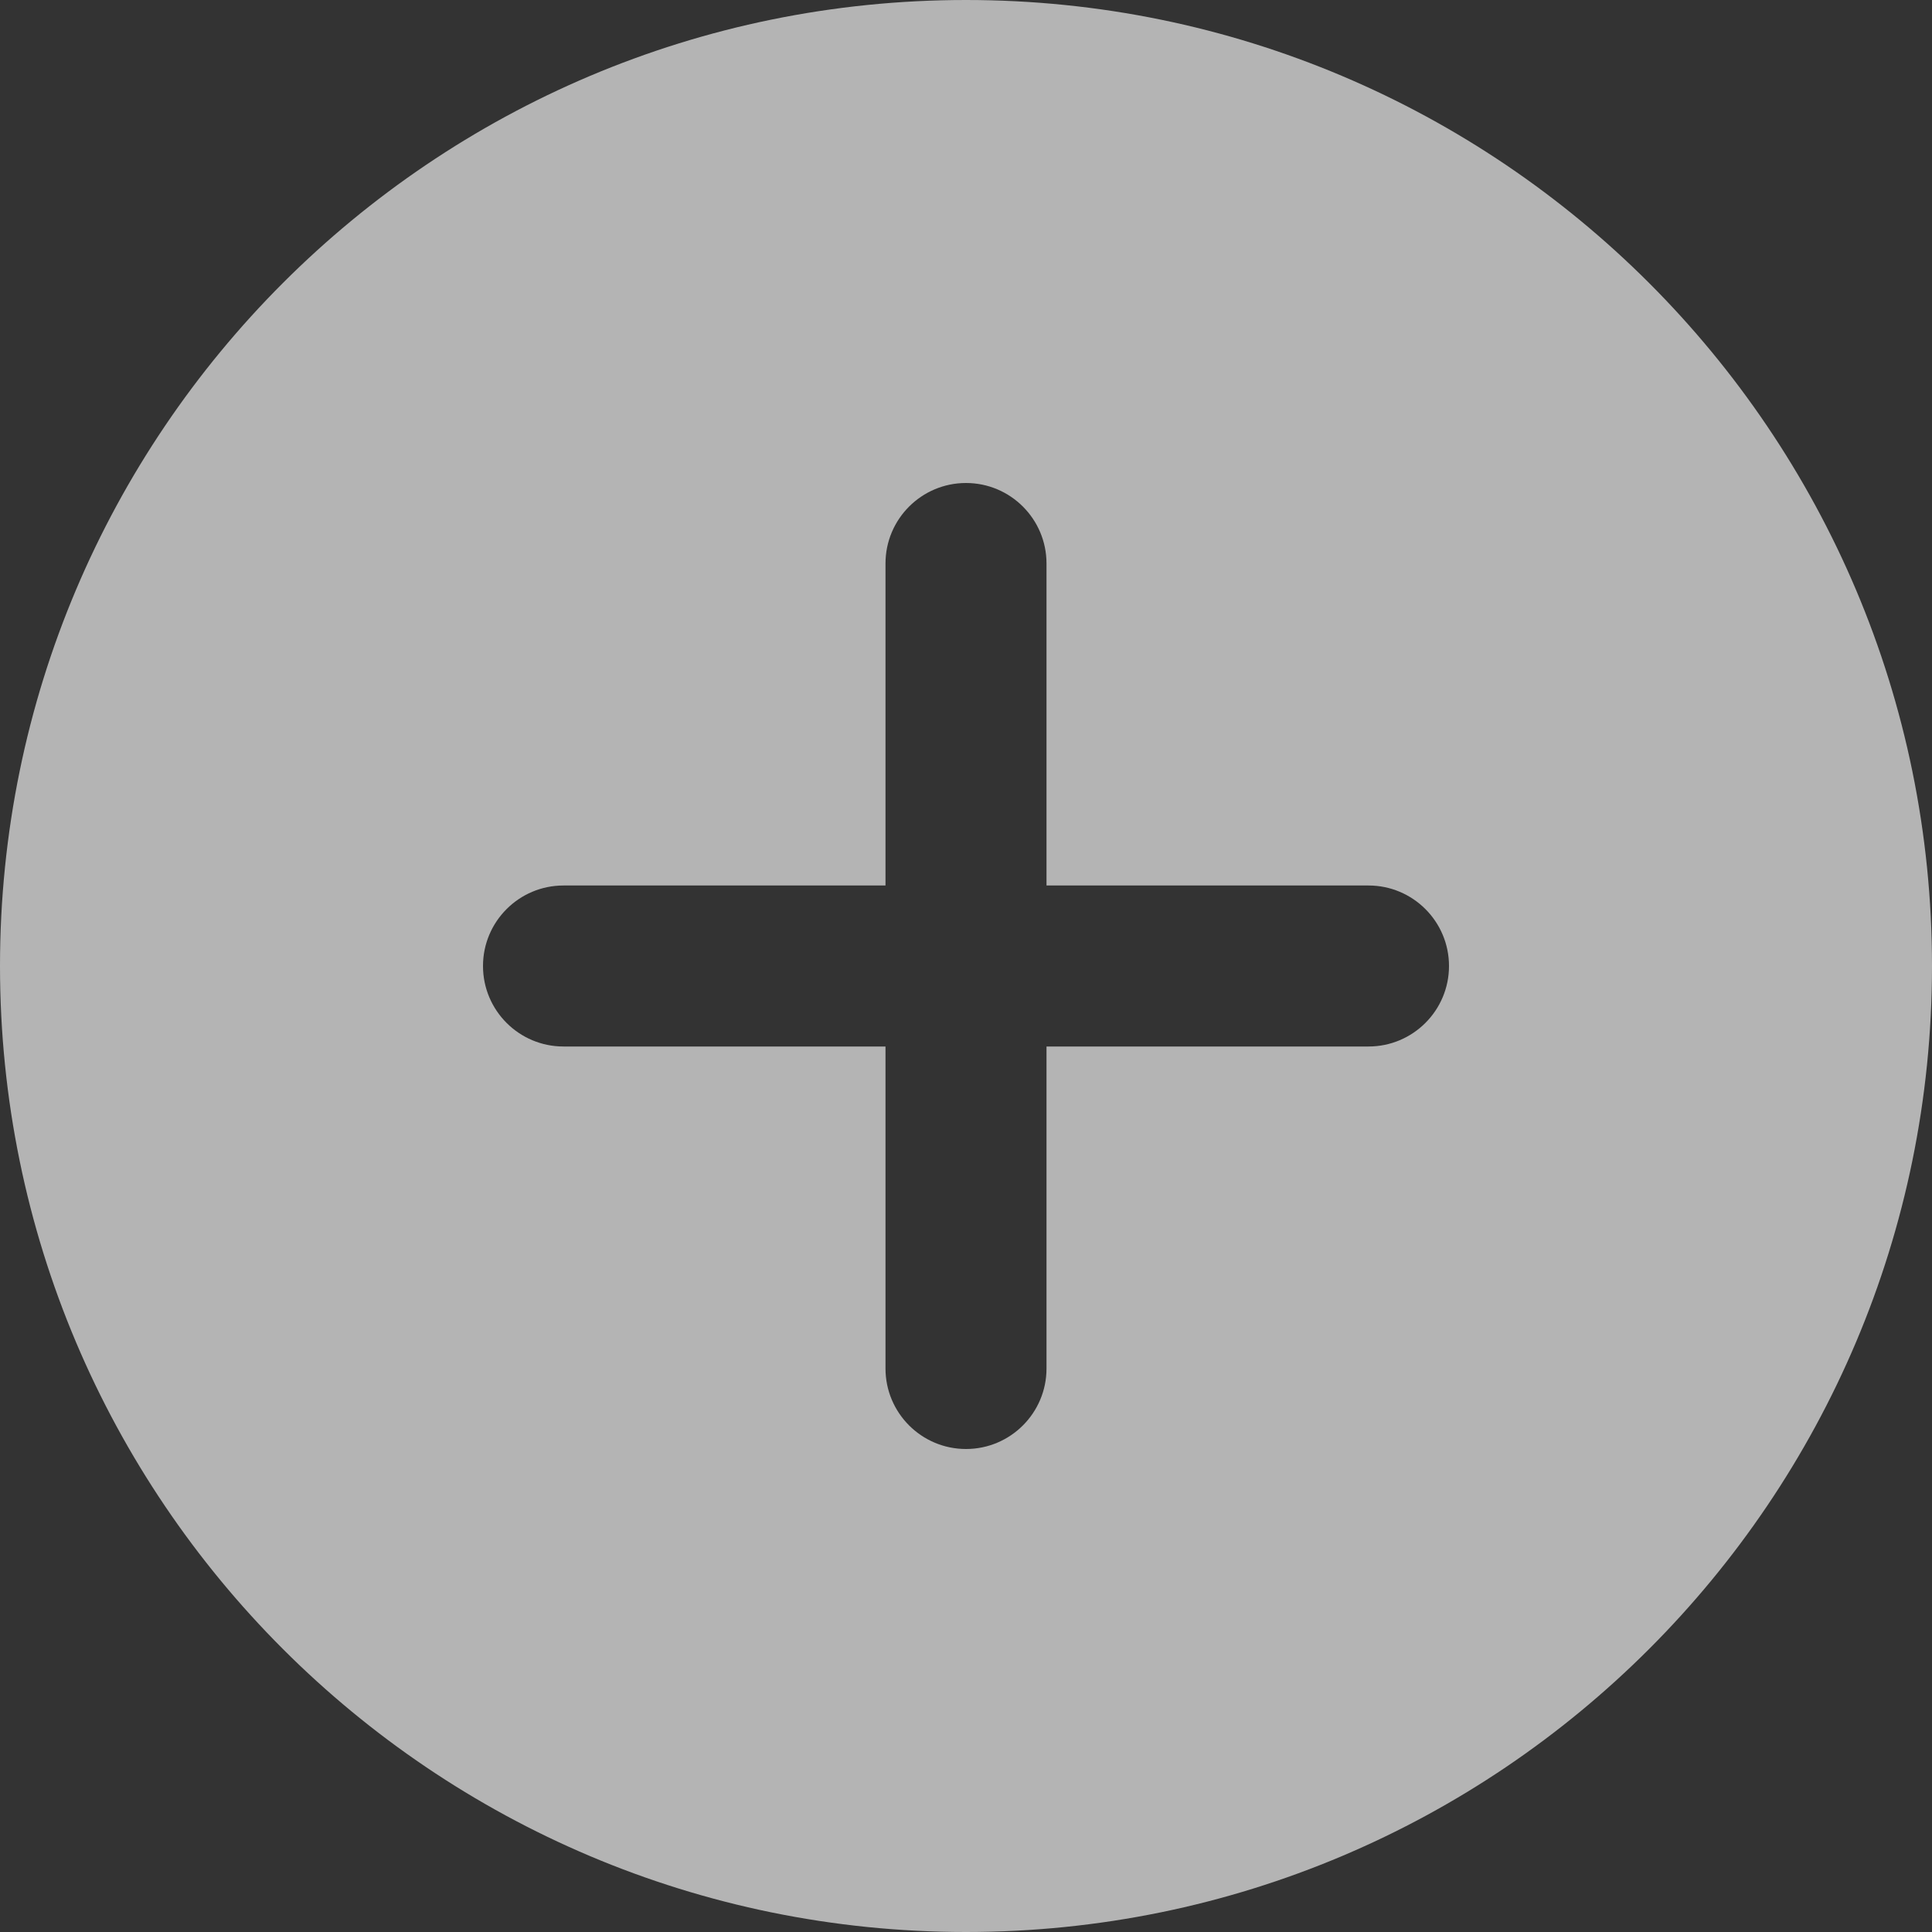 <svg width="24px" height="24px" viewBox="0 0 24 24" version="1.1" xmlns="http://www.w3.org/2000/svg"><rect x="0" y="0" width="24" height="24" fill="#333333" stroke="none"/><g stroke="none" stroke-width="1" fill="none" fill-rule="evenodd"><path d="M13,11 L13,7 C13,6.448 12.552,6 12,6 C11.448,6 11,6.448 11,7 L11,11 L7,11 C6.448,11 6,11.448 6,12 C6,12.552 6.448,13 7,13 L11,13 L11,17 C11,17.552 11.448,18 12,18 C12.552,18 13,17.552 13,17 L13,13 L17,13 C17.552,13 18,12.552 18,12 C18,11.448 17.552,11 17,11 L13,11 Z M12,24 C5.373,24 0,18.627 0,12 C0,5.373 5.373,0 12,0 C18.627,0 24,5.373 24,12 C24,18.627 18.627,24 12,24 Z" fill-opacity="0.7" fill="#FFFFFF" opacity="0.9"/><rect x="0" y="0" width="24" height="24"/></g></svg>